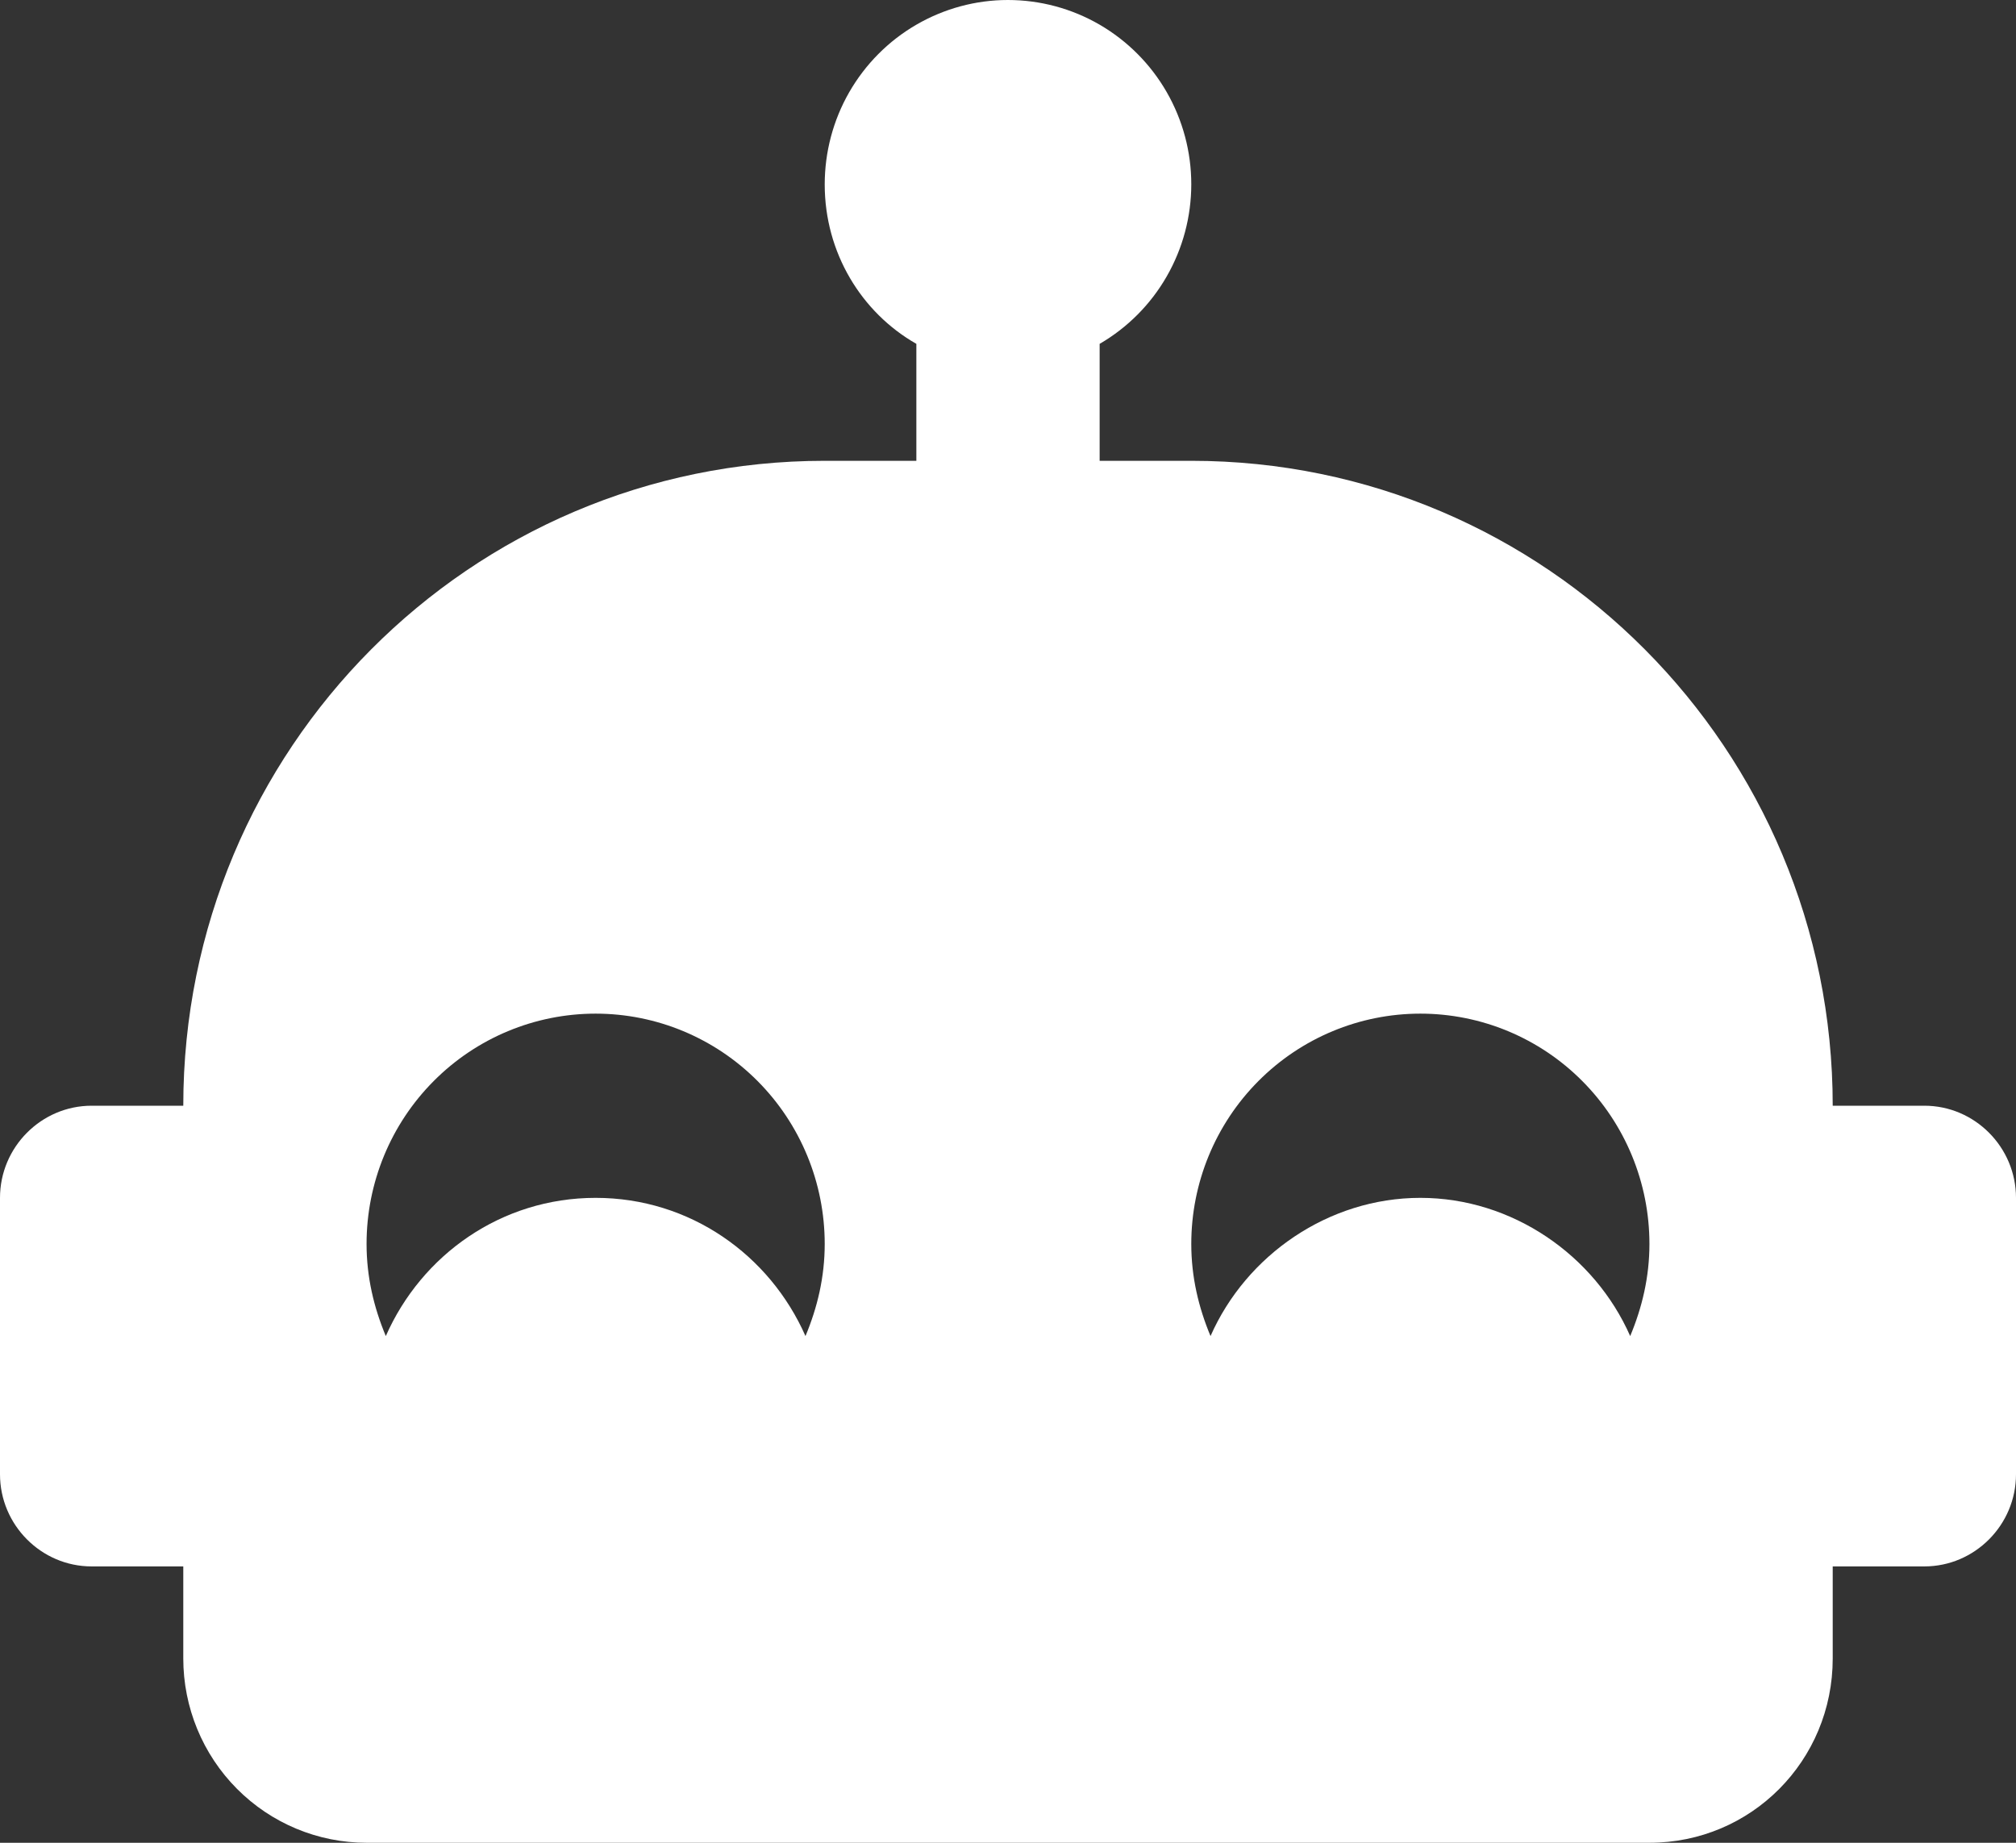 <svg width="35" height="32" viewBox="0 0 35 32" fill="none" xmlns="http://www.w3.org/2000/svg">
<rect x="0" y="0" width="35" height="32" fill="#333333" stroke="none"/>
<path d="M33.409 19.201H31.818C31.818 13.01 26.839 8.002 20.682 8.002H19.091V5.971C19.575 5.69 19.977 5.286 20.256 4.799C20.535 4.313 20.682 3.761 20.682 3.199C20.682 2.637 20.534 2.085 20.255 1.599C19.975 1.112 19.573 0.709 19.09 0.428C18.605 0.147 18.057 -0 17.498 6.57358e-07C16.939 0 16.391 0.149 15.907 0.43C15.423 0.711 15.022 1.116 14.743 1.602C14.464 2.089 14.318 2.641 14.318 3.203C14.318 4.387 14.954 5.427 15.909 5.971V8.002H14.318C8.161 8.002 3.182 13.01 3.182 19.201H1.591C0.716 19.201 0 19.921 0 20.801V25.601C0 26.481 0.716 27.201 1.591 27.201H3.182V28.8C3.182 29.649 3.517 30.463 4.114 31.063C4.71 31.663 5.52 32 6.364 32H28.636C30.402 32 31.818 30.576 31.818 28.8V27.201H33.409C34.284 27.201 35 26.481 35 25.601V20.801C35 19.921 34.284 19.201 33.409 19.201ZM13.984 23.201C13.364 21.793 11.979 20.801 10.341 20.801C8.702 20.801 7.318 21.793 6.698 23.201C6.491 22.705 6.364 22.177 6.364 21.601C6.364 20.54 6.783 19.523 7.529 18.773C8.274 18.023 9.286 17.602 10.341 17.602C11.396 17.602 12.407 18.023 13.153 18.773C13.899 19.523 14.318 20.54 14.318 21.601C14.318 22.177 14.191 22.705 13.984 23.201ZM28.302 23.201C27.682 21.793 26.25 20.801 24.659 20.801C23.068 20.801 21.636 21.793 21.016 23.201C20.809 22.705 20.682 22.177 20.682 21.601C20.682 20.54 21.101 19.523 21.847 18.773C22.593 18.023 23.604 17.602 24.659 17.602C25.714 17.602 26.726 18.023 27.471 18.773C28.217 19.523 28.636 20.54 28.636 21.601C28.636 22.177 28.509 22.705 28.302 23.201Z" fill="white"/>
</svg>
